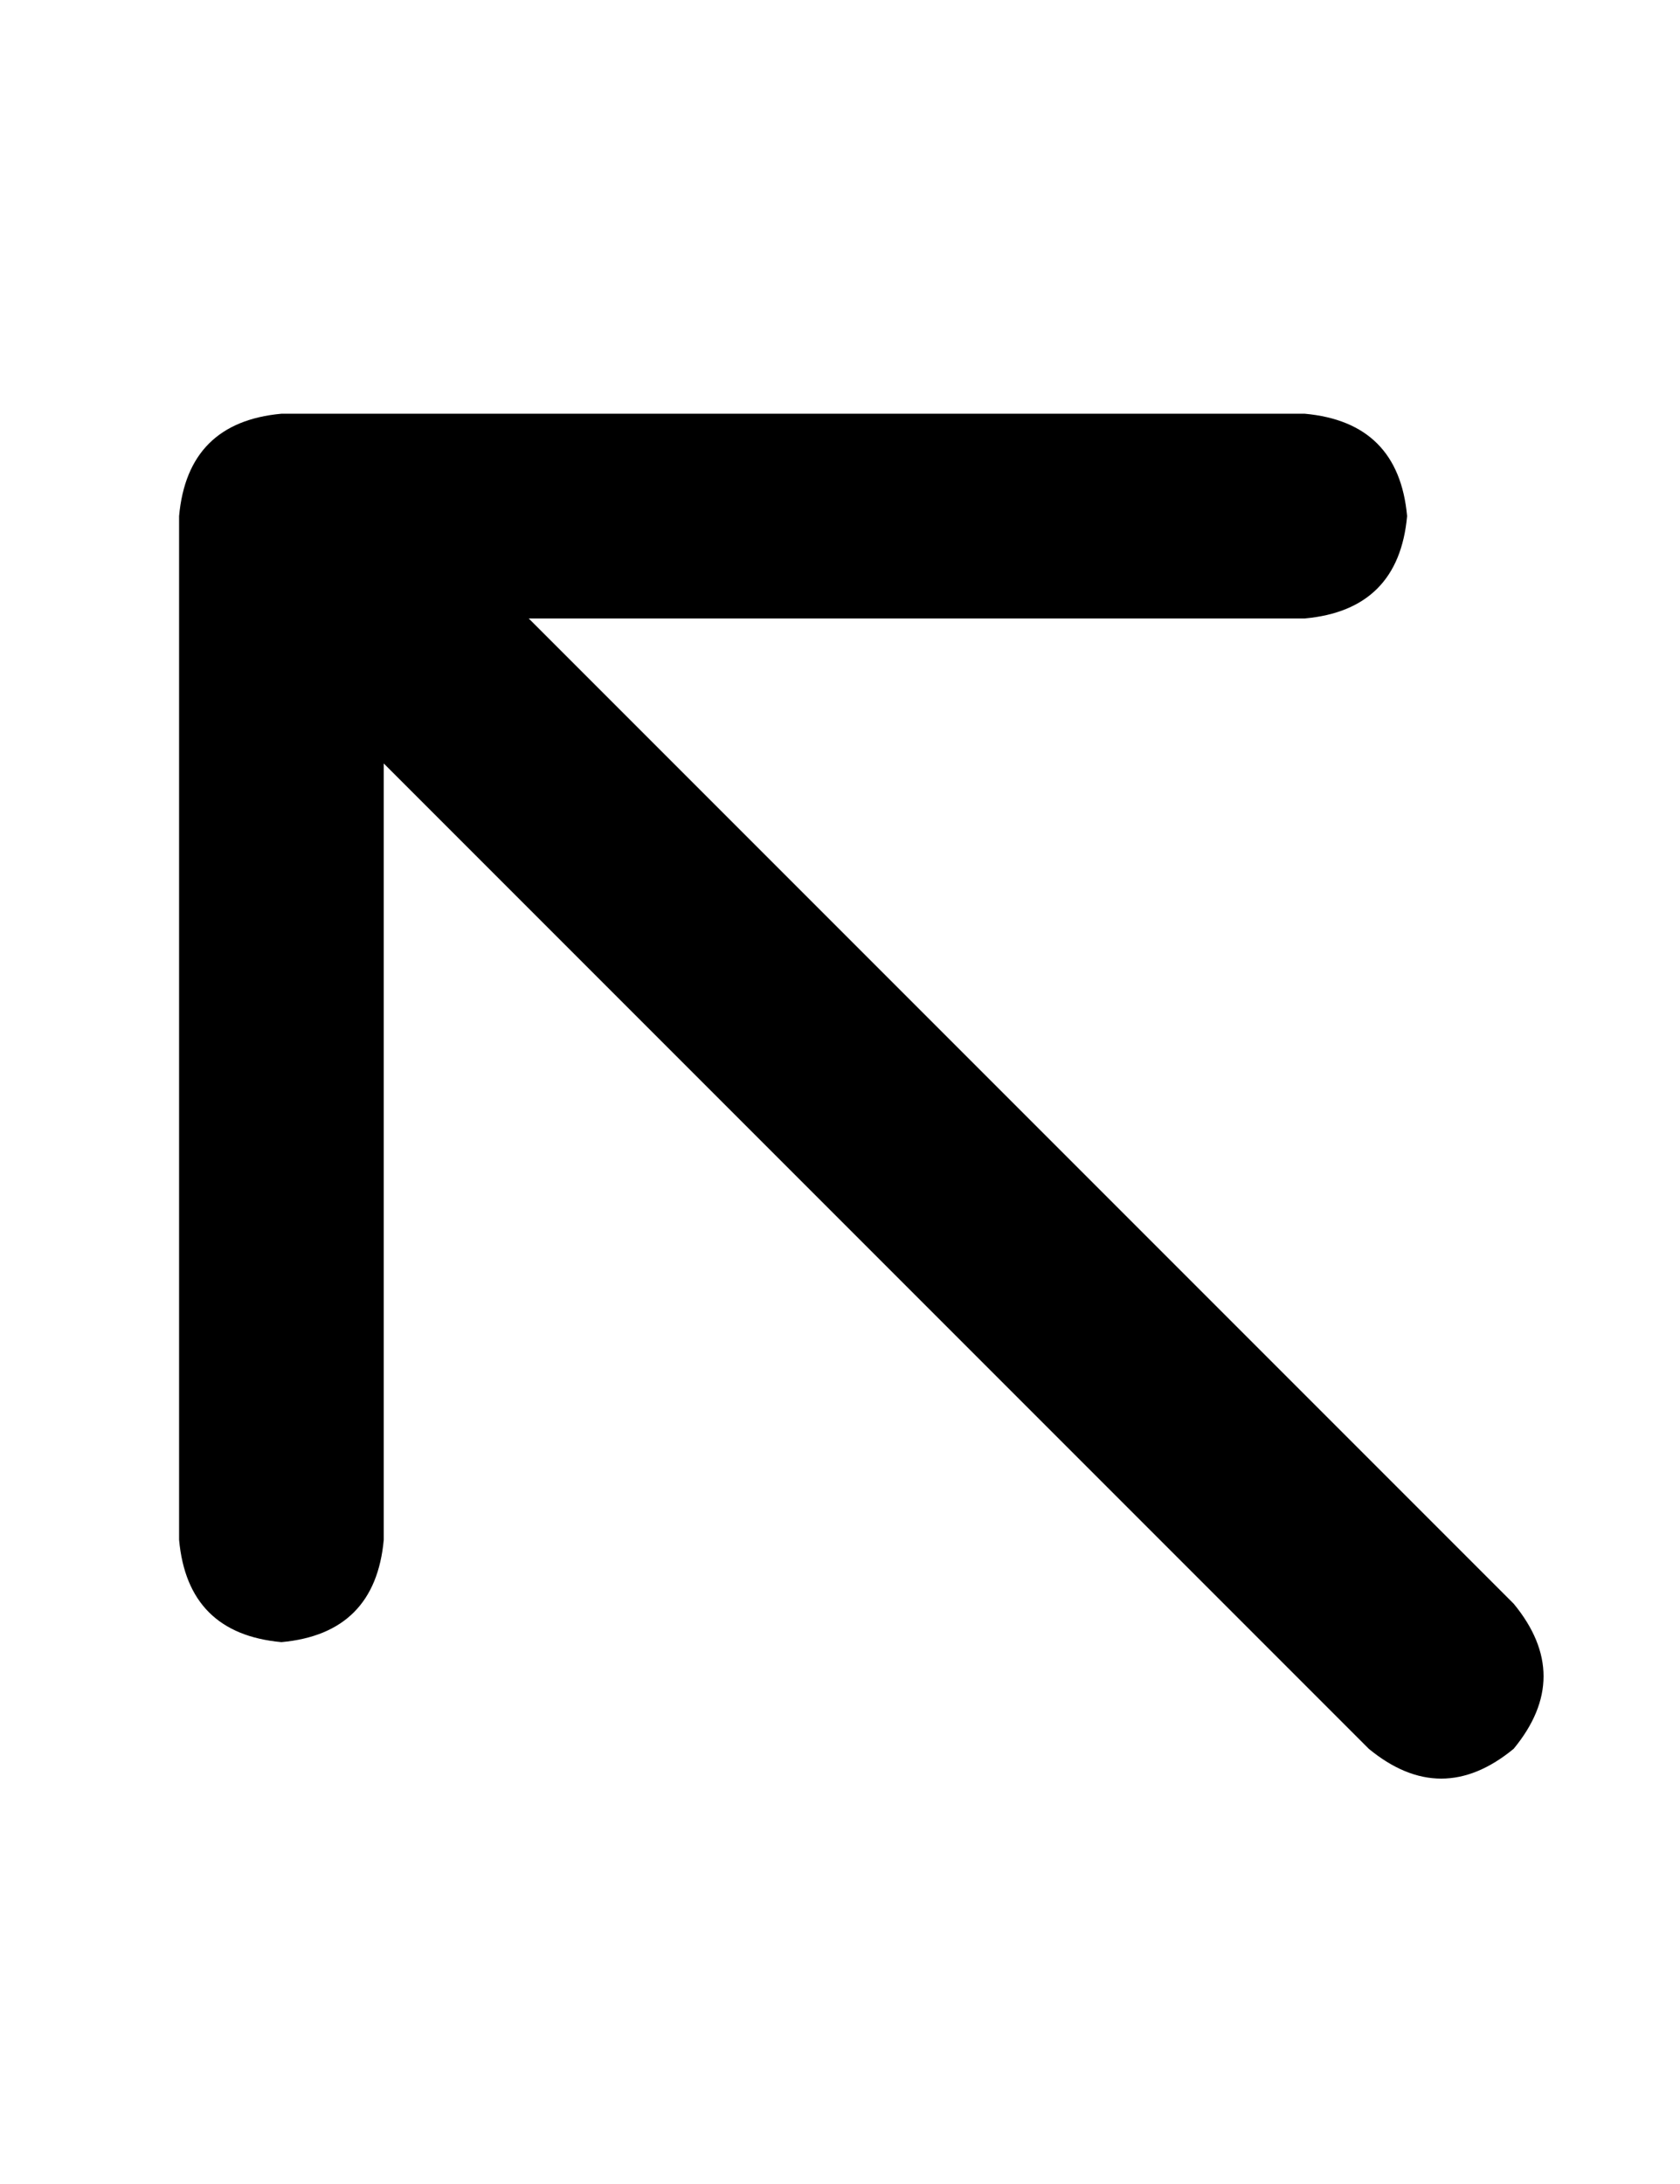 <?xml version="1.0" standalone="no"?>
<!DOCTYPE svg PUBLIC "-//W3C//DTD SVG 1.1//EN" "http://www.w3.org/Graphics/SVG/1.1/DTD/svg11.dtd" >
<svg xmlns="http://www.w3.org/2000/svg" xmlns:xlink="http://www.w3.org/1999/xlink" version="1.1" viewBox="-10 -40 394 512">
   <path fill="currentColor"
d="M56 57q-22 2 -24 24v240v0q2 22 24 24q22 -2 24 -24v-182v0l231 231v0q17 14 34 0q14 -17 0 -34l-231 -231v0h182v0q22 -2 24 -24q-2 -22 -24 -24h-240v0z" />
</svg>

